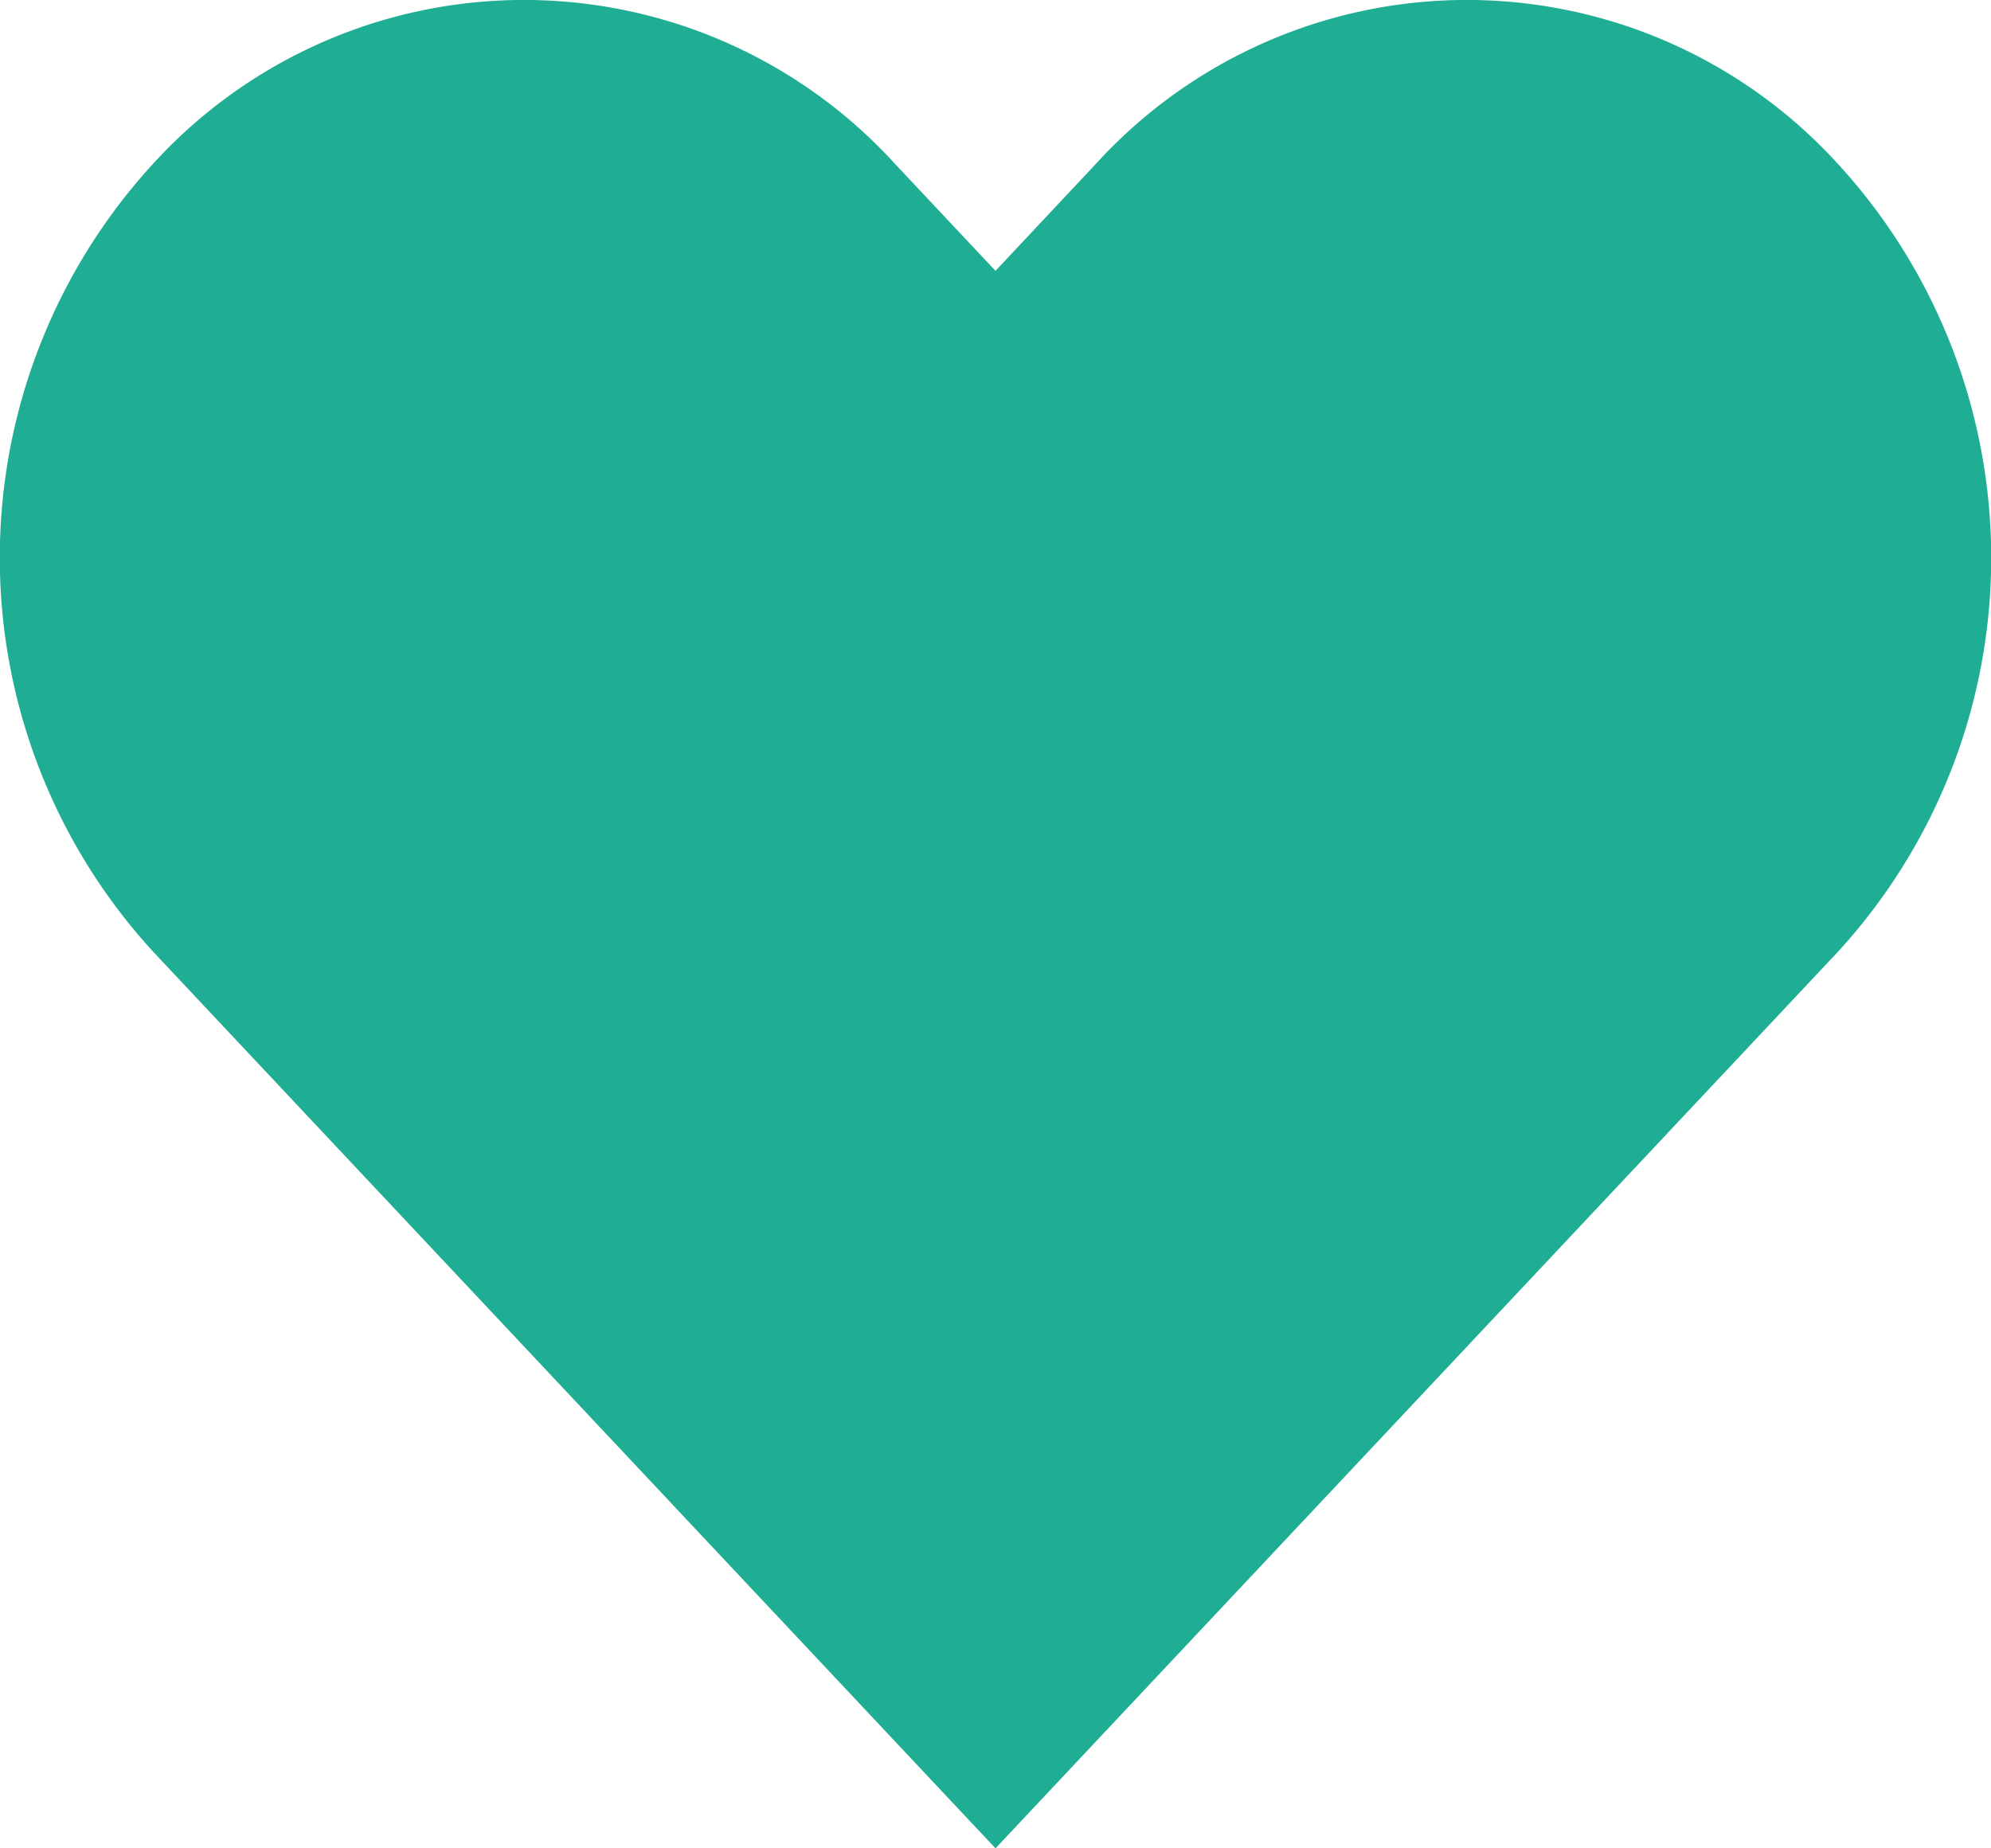 <svg id="heart" xmlns="http://www.w3.org/2000/svg" width="14" height="13" viewBox="0 0 14 13">
  <path id="Path" d="M12.92,1.149a3.528,3.528,0,0,0-5.211,0L7,1.905l-.71-.756a3.528,3.528,0,0,0-5.211,0,4.1,4.1,0,0,0,0,5.547l.71.756L7,13l5.211-5.547.71-.756a4.1,4.1,0,0,0,0-5.547Z" fill="#1fae93"/>
</svg>
